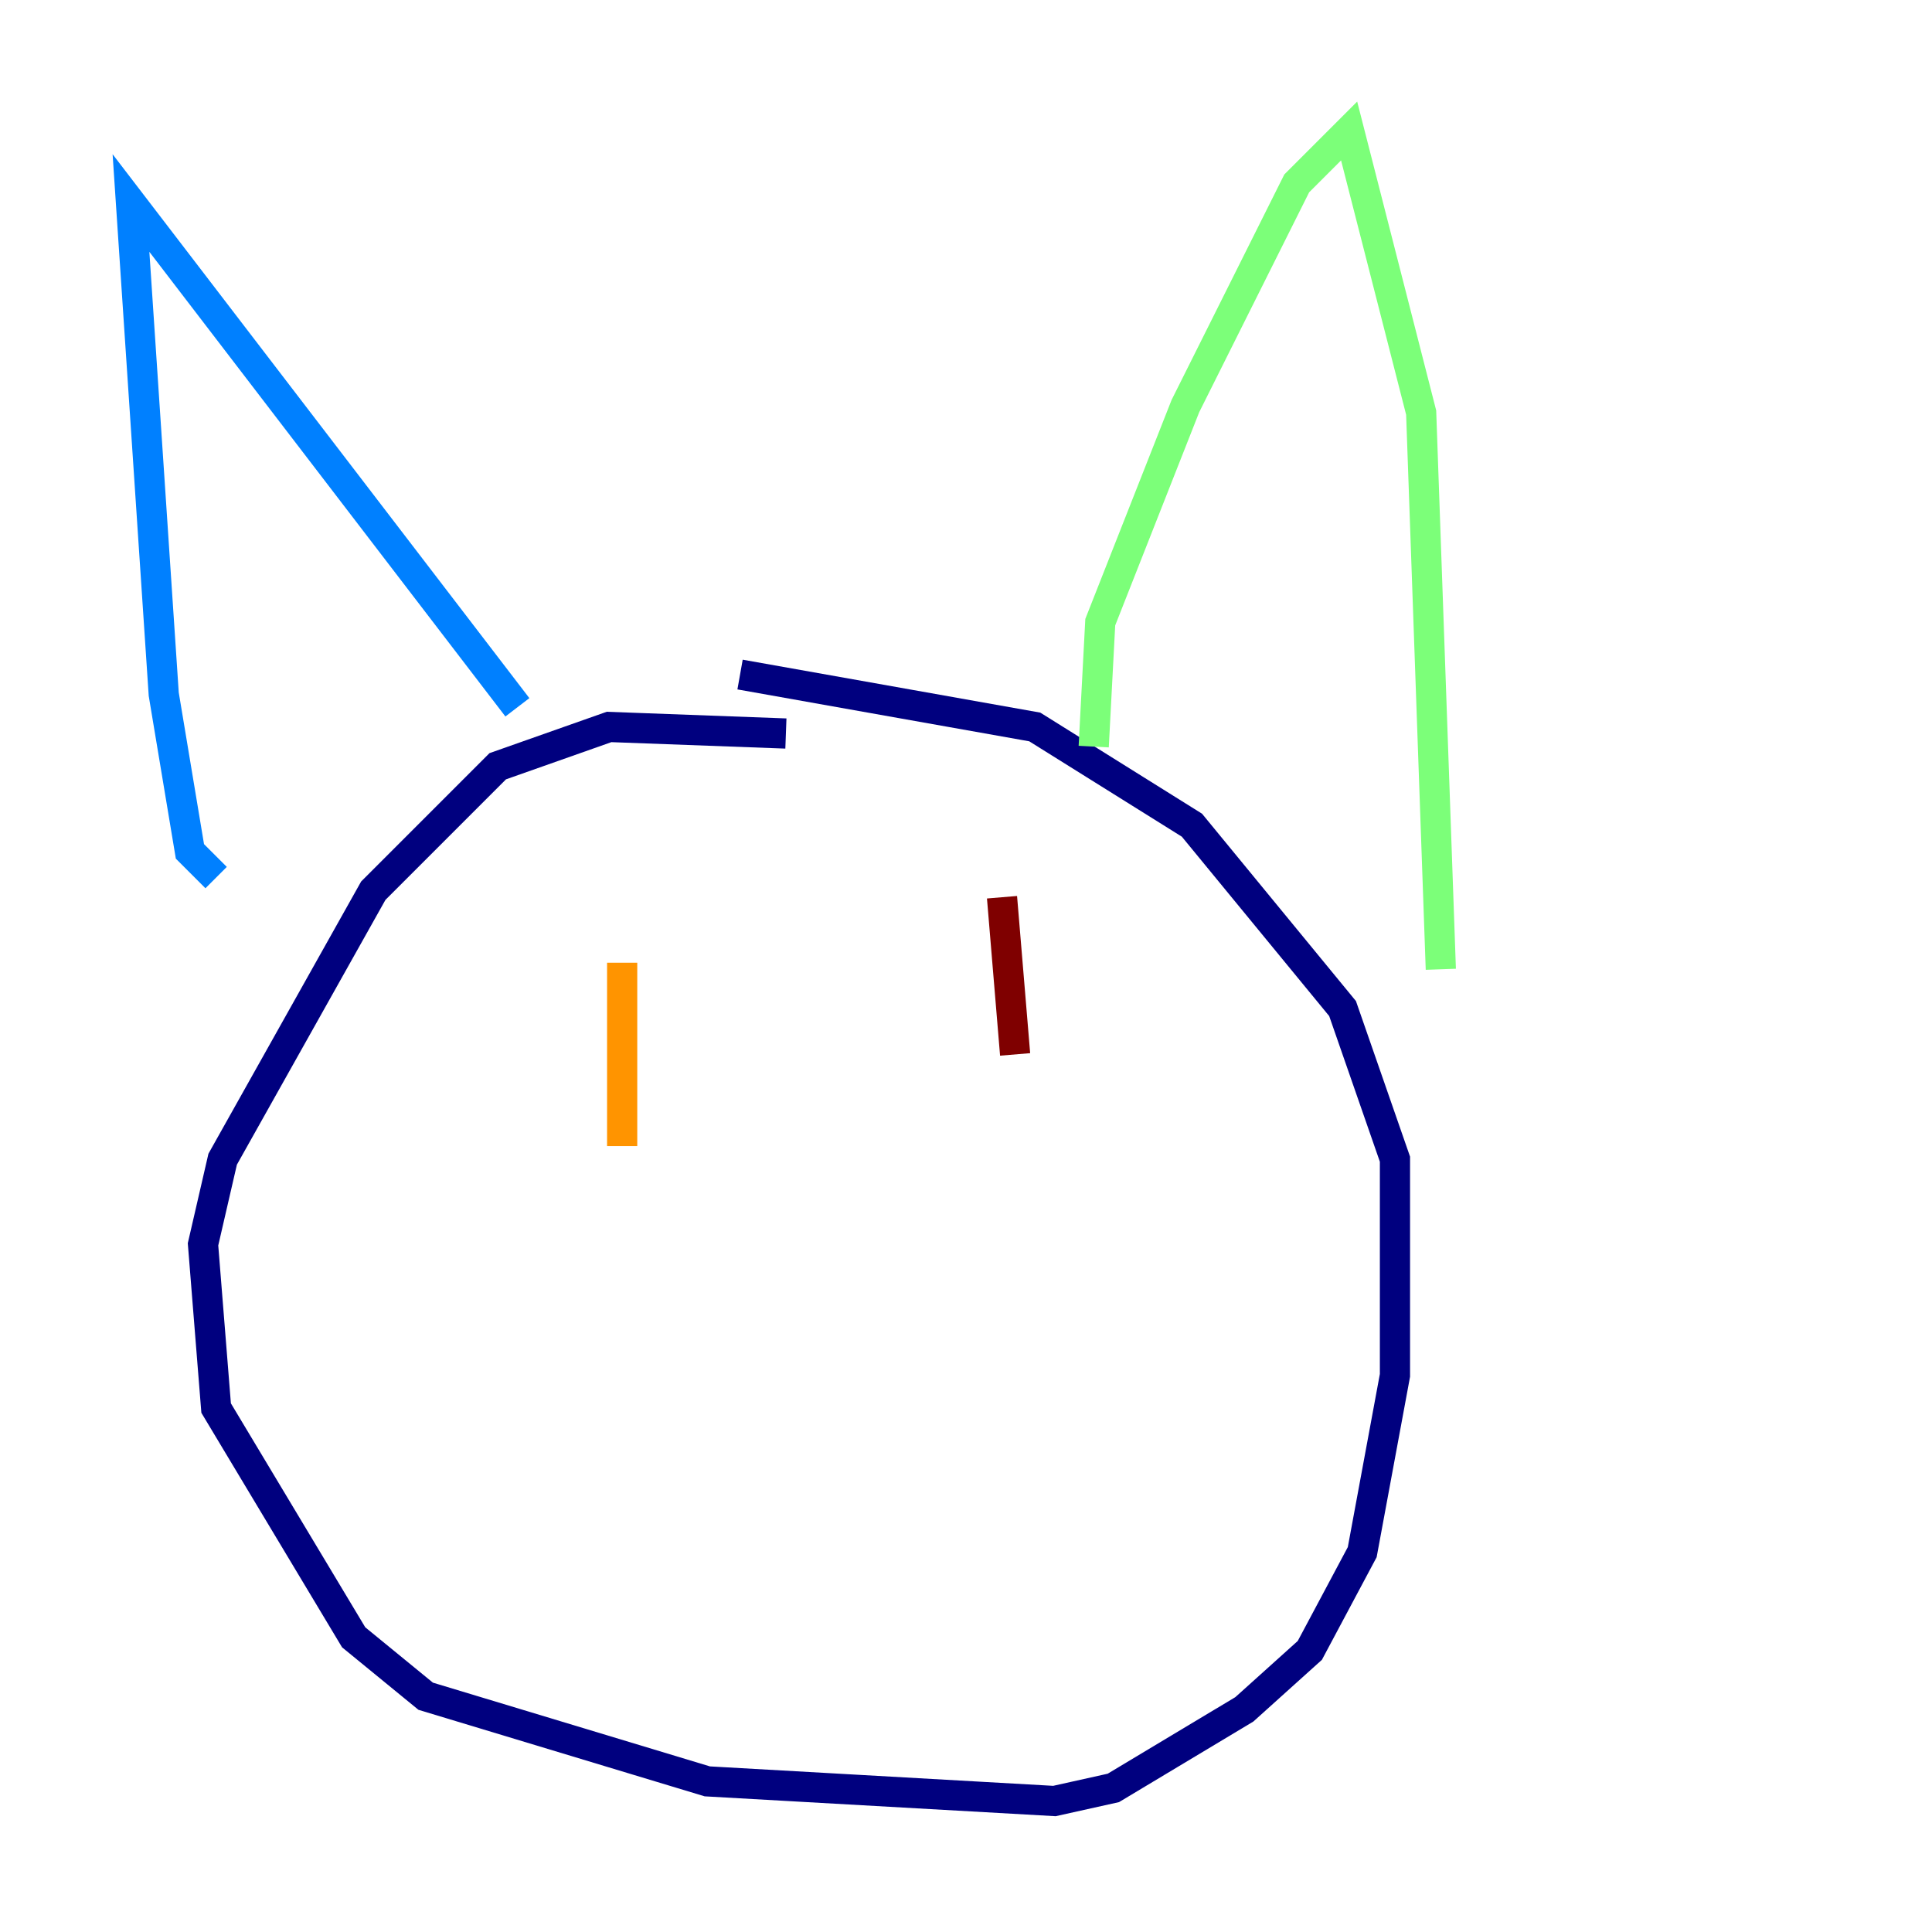 <?xml version="1.0" encoding="utf-8" ?>
<svg baseProfile="tiny" height="128" version="1.2" viewBox="0,0,128,128" width="128" xmlns="http://www.w3.org/2000/svg" xmlns:ev="http://www.w3.org/2001/xml-events" xmlns:xlink="http://www.w3.org/1999/xlink"><defs /><polyline fill="none" points="52.068,48.597 40.352,48.163 32.976,50.766 24.732,59.01 14.752,76.8 13.451,82.441 14.319,93.288 23.43,108.475 28.203,112.38 46.861,118.02 69.858,119.322 73.763,118.454 82.441,113.248 86.78,109.342 90.251,102.834 92.42,91.119 92.42,76.8 88.949,66.82 78.969,54.671 68.556,48.163 49.031,44.691" stroke="#00007f" stroke-width="2" /><polyline fill="none" points="14.319,58.142 12.583,56.407 10.848,45.993 8.678,13.451 34.278,46.861" stroke="#0080ff" stroke-width="2" /><polyline fill="none" points="72.461,49.464 72.895,41.22 78.536,26.902 85.912,12.149 89.383,8.678 94.156,27.336 95.458,64.217" stroke="#7cff79" stroke-width="2" /><polyline fill="none" points="41.22,63.783 41.22,75.932" stroke="#ff9400" stroke-width="2" /><polyline fill="none" points="66.386,59.444 67.254,69.858" stroke="#7f0000" stroke-width="2" /></svg>